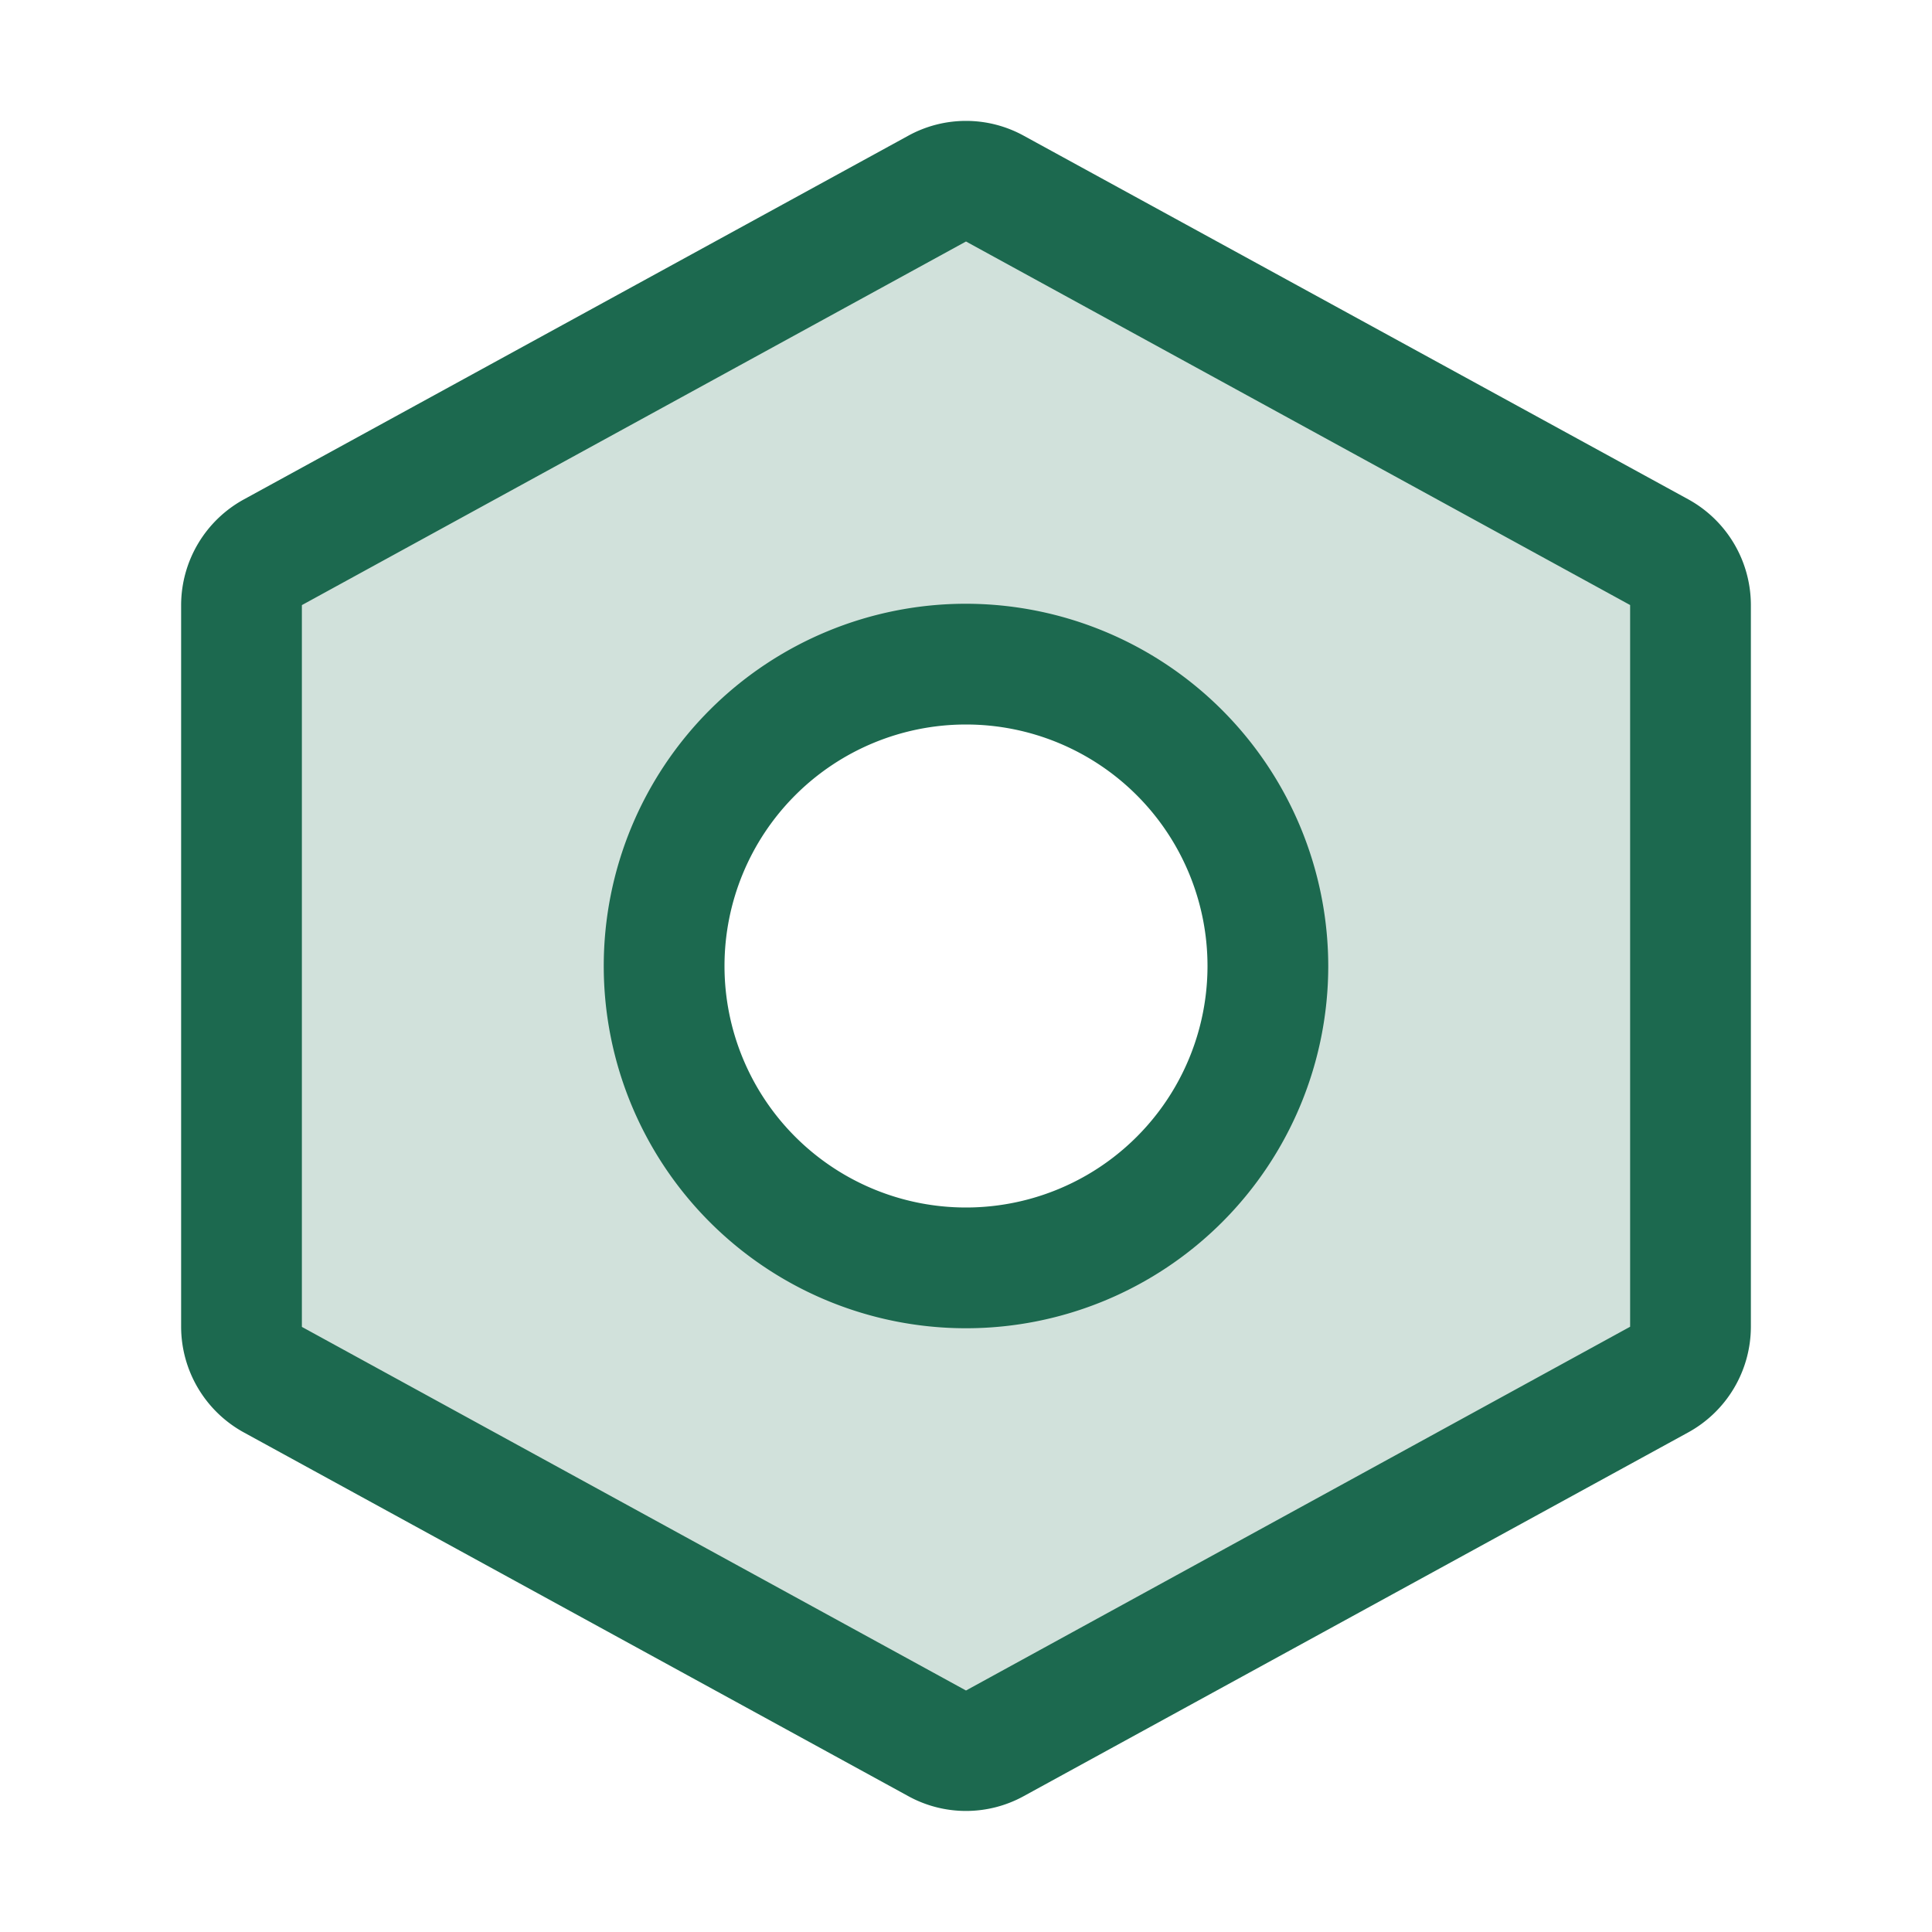 <svg xmlns="http://www.w3.org/2000/svg" viewBox="0 0 256 256" fill="#1C694F"><path d="M219.84,73.16,131.84,25a8,8,0,0,0-7.68,0l-88,48.18a8,8,0,0,0-4.16,7v95.64a8,8,0,0,0,4.16,7l88,48.18a8,8,0,0,0,7.68,0l88-48.18a8,8,0,0,0,4.16-7V80.18A8,8,0,0,0,219.84,73.16ZM128,168a40,40,0,1,1,40-40A40,40,0,0,1,128,168Z" opacity="0.2"/><path d="M128,80a48,48,0,1,0,48,48A48.06,48.06,0,0,0,128,80Zm0,80a32,32,0,1,1,32-32A32,32,0,0,1,128,160Zm95.68-93.85L135.68,18a15.88,15.88,0,0,0-15.36,0l-88,48.17a16,16,0,0,0-8.32,14v95.64a16,16,0,0,0,8.32,14l88,48.17a15.88,15.88,0,0,0,15.36,0l88-48.17h0a16,16,0,0,0,8.32-14V80.18A16,16,0,0,0,223.68,66.15ZM128,224,40,175.82V80.18L128,32l88,48.17v95.63Z"/></svg>